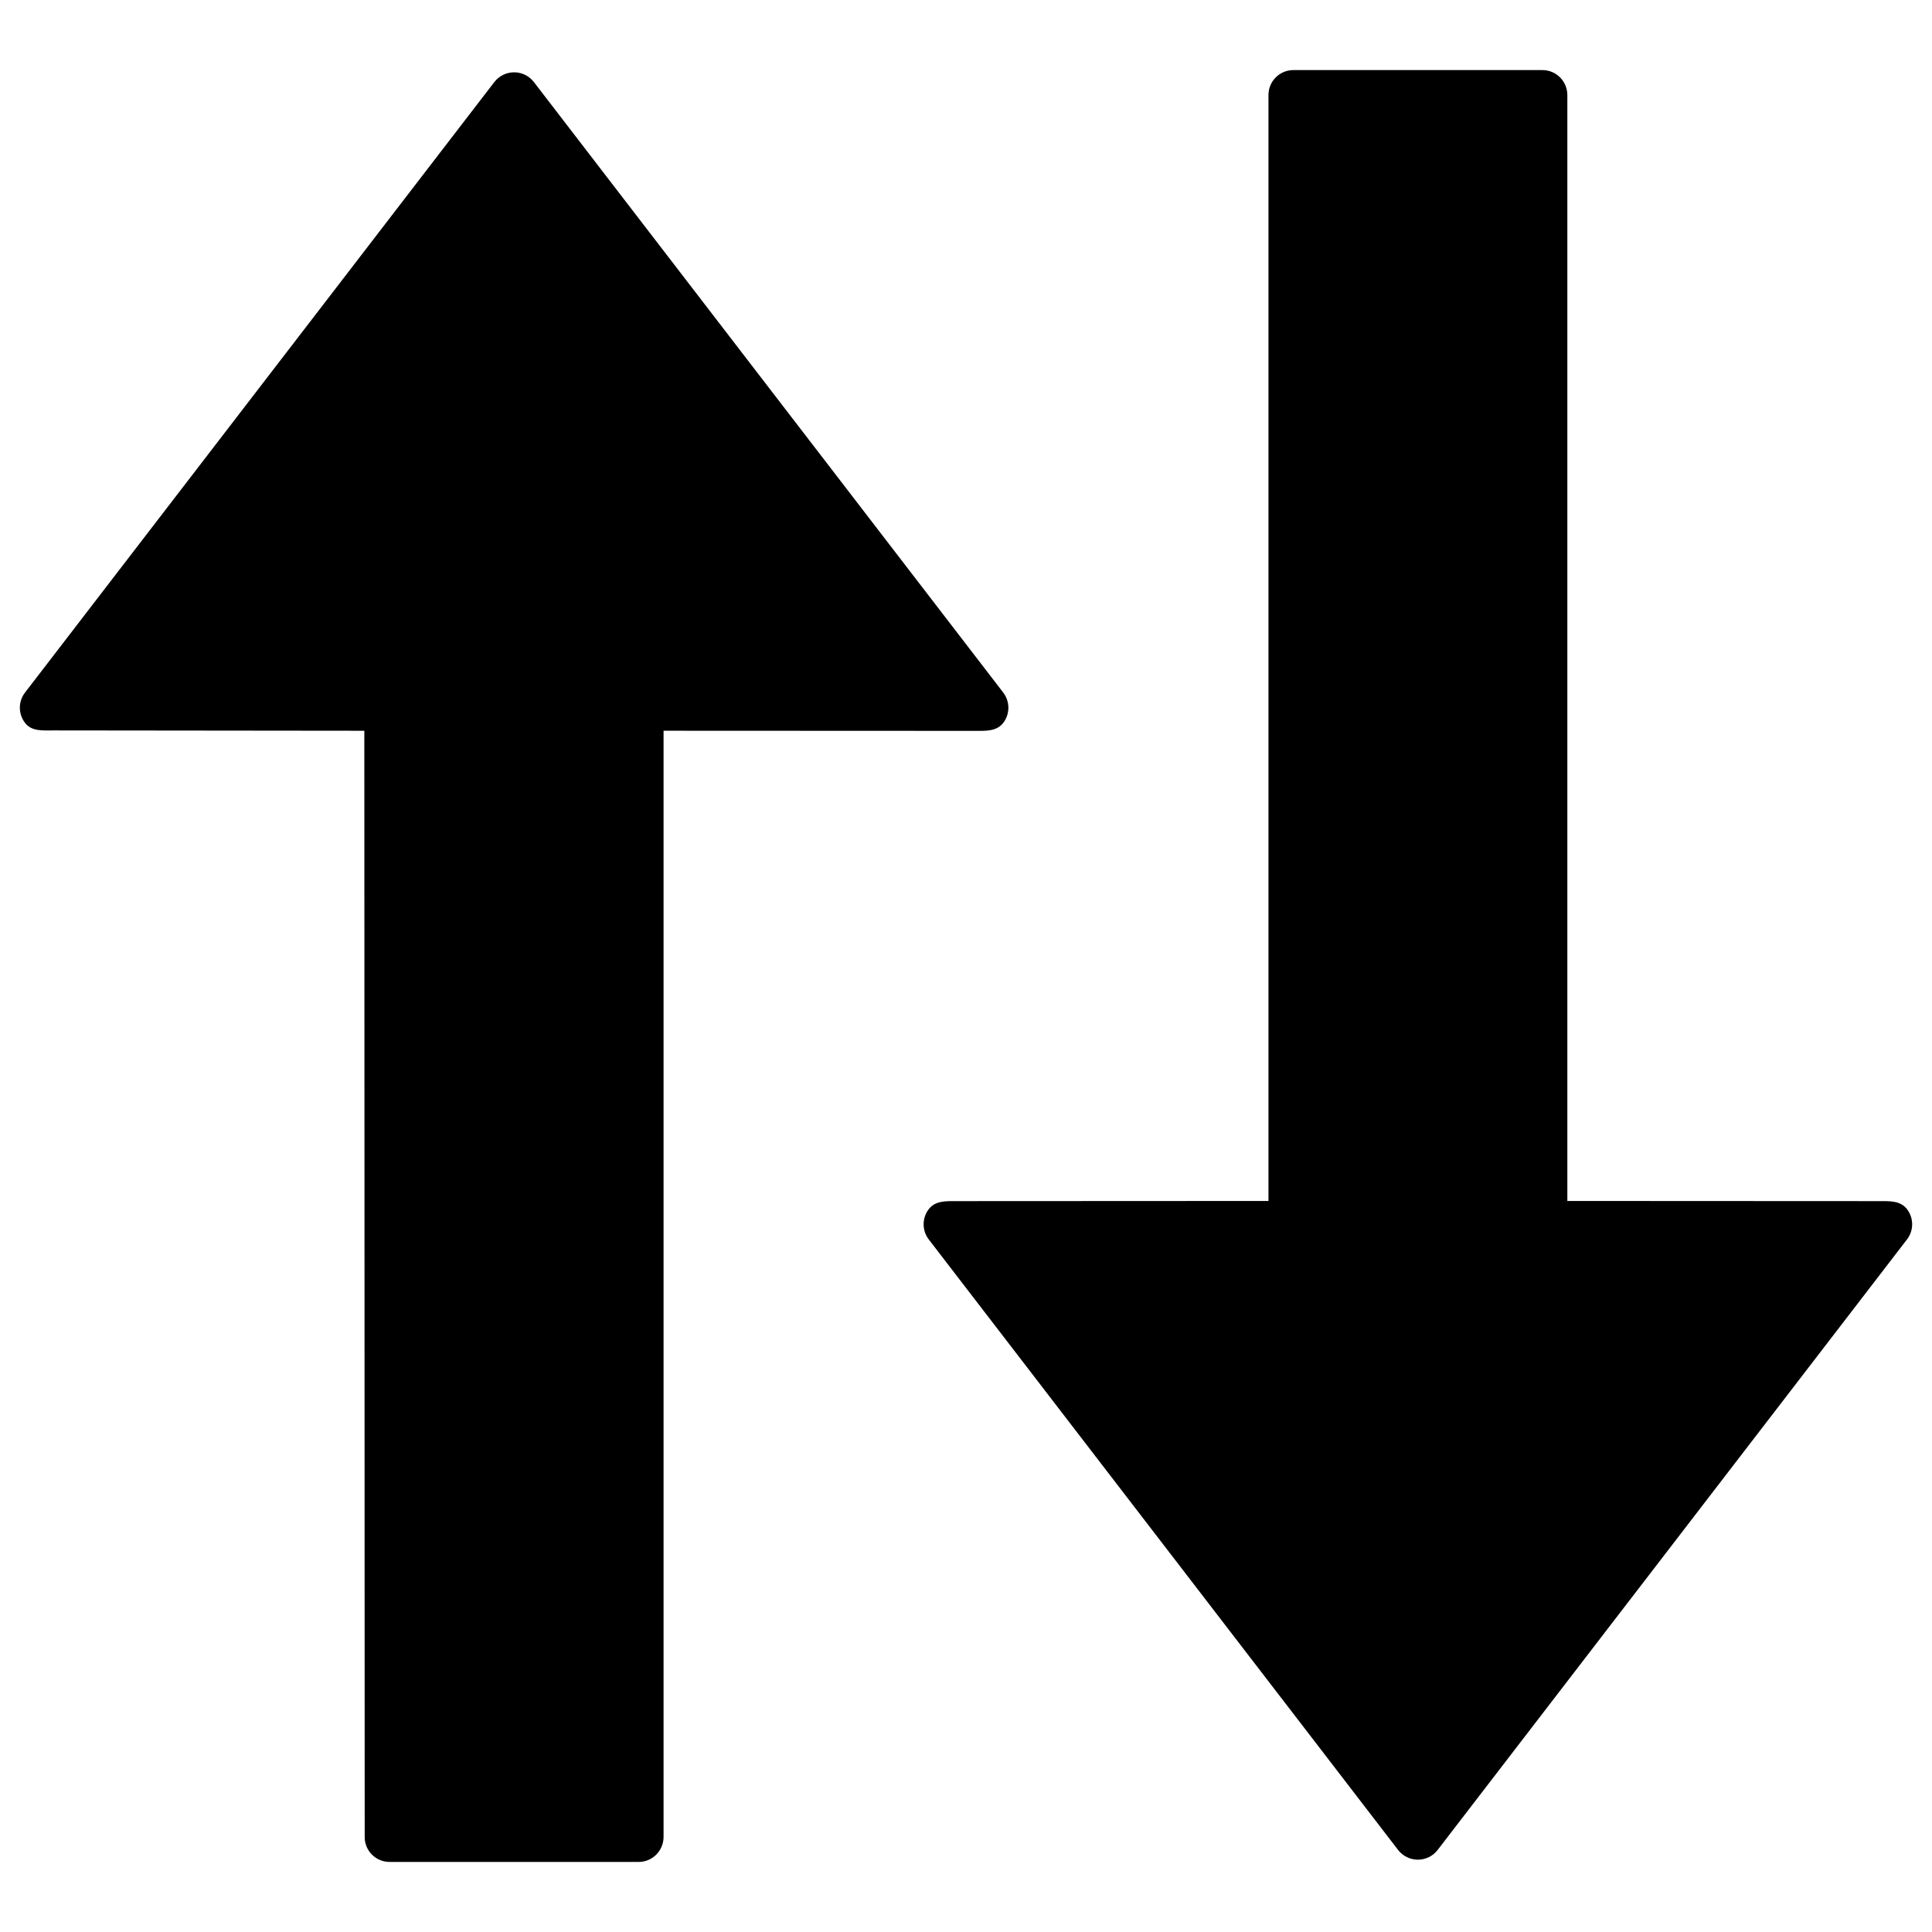 <?xml version="1.0" encoding="UTF-8" standalone="no"?>
<svg
   xmlns:dc="http://purl.org/dc/elements/1.1/"
   xmlns:cc="http://creativecommons.org/ns#"
   xmlns:rdf="http://www.w3.org/1999/02/22-rdf-syntax-ns#"
   xmlns:svg="http://www.w3.org/2000/svg"
   xmlns="http://www.w3.org/2000/svg"
   xmlns:sodipodi="http://sodipodi.sourceforge.net/DTD/sodipodi-0.dtd"
   xmlns:inkscape="http://www.inkscape.org/namespaces/inkscape"
   version="1.1"
   id="sort"
   x="0px"
   y="0px"
   width="100%"
   height="100%"
   viewBox="0 0 427.484 427.484"
   style="enable-background:new 0 0 427.484 427.484;"
   xml:space="preserve"><defs
     id="defs39" /><sodipodi:namedview
     pagecolor="#ffffff"
     bordercolor="#666666"
     borderopacity="1"
     objecttolerance="10"
     gridtolerance="10"
     guidetolerance="10"
     inkscape:pageopacity="0"
     inkscape:pageshadow="2"
     inkscape:window-width="1389"
     inkscape:window-height="709"
     id="namedview37"
     showgrid="false"
     inkscape:zoom="0.78074127"
     inkscape:cx="198.76165"
     inkscape:cy="174.83697"
     inkscape:window-x="20"
     inkscape:window-y="66"
     inkscape:window-maximized="0"
     inkscape:current-layer="g3" /><g
     id="g3"><path
       d="M 421.943,274.254 318.096,409.338 c -1.04,1.354 -2.66,2.146 -4.374,2.146 -1.702,0 -3.321,-0.798 -4.368,-2.146 L 205.511,274.254 c -0.769,-0.993 -1.144,-2.176 -1.144,-3.357 0,-1.152 0.36,-2.332 1.108,-3.322 1.495,-1.978 3.957,-1.808 6.434,-1.809 l 68.76,-0.034 0,-244.722 c 0,-3.047 2.477,-5.503 5.515,-5.503 l 55.106,0 c 3.038,0 5.484,2.456 5.509,5.503 l 0,244.722 68.76,0.034 c 2.474,0.001 4.931,-0.167 6.419,1.809 1.496,1.985 1.483,4.705 -0.035,6.679 z M 222.012,159.913 c 0.75,-0.988 1.105,-2.167 1.105,-3.322 0,-1.176 -0.379,-2.367 -1.142,-3.36 L 118.125,18.148 C 117.081,16.792 115.458,16 113.759,16 c -1.714,0 -3.328,0.798 -4.377,2.148 L 5.539,153.23 c -1.519,1.969 -1.528,4.693 -0.03,6.683 1.484,1.971 3.943,1.7 6.419,1.703 l 68.685,0.073 0.081,244.783 c 0.001,3.05 2.462,5.509 5.506,5.509 l 55.109,0 c 3.041,0 5.49,-2.459 5.515,-5.509 l 0,-244.788 68.763,0.031 c 2.471,0.001 4.929,0.17 6.425,-1.802 z"
       id="path5"
       inkscape:connector-curvature="0"
       sodipodi:nodetypes="ccsccssscsssscsscssccsccsscsssscss"
       fill="currentColor" /></g></svg>
